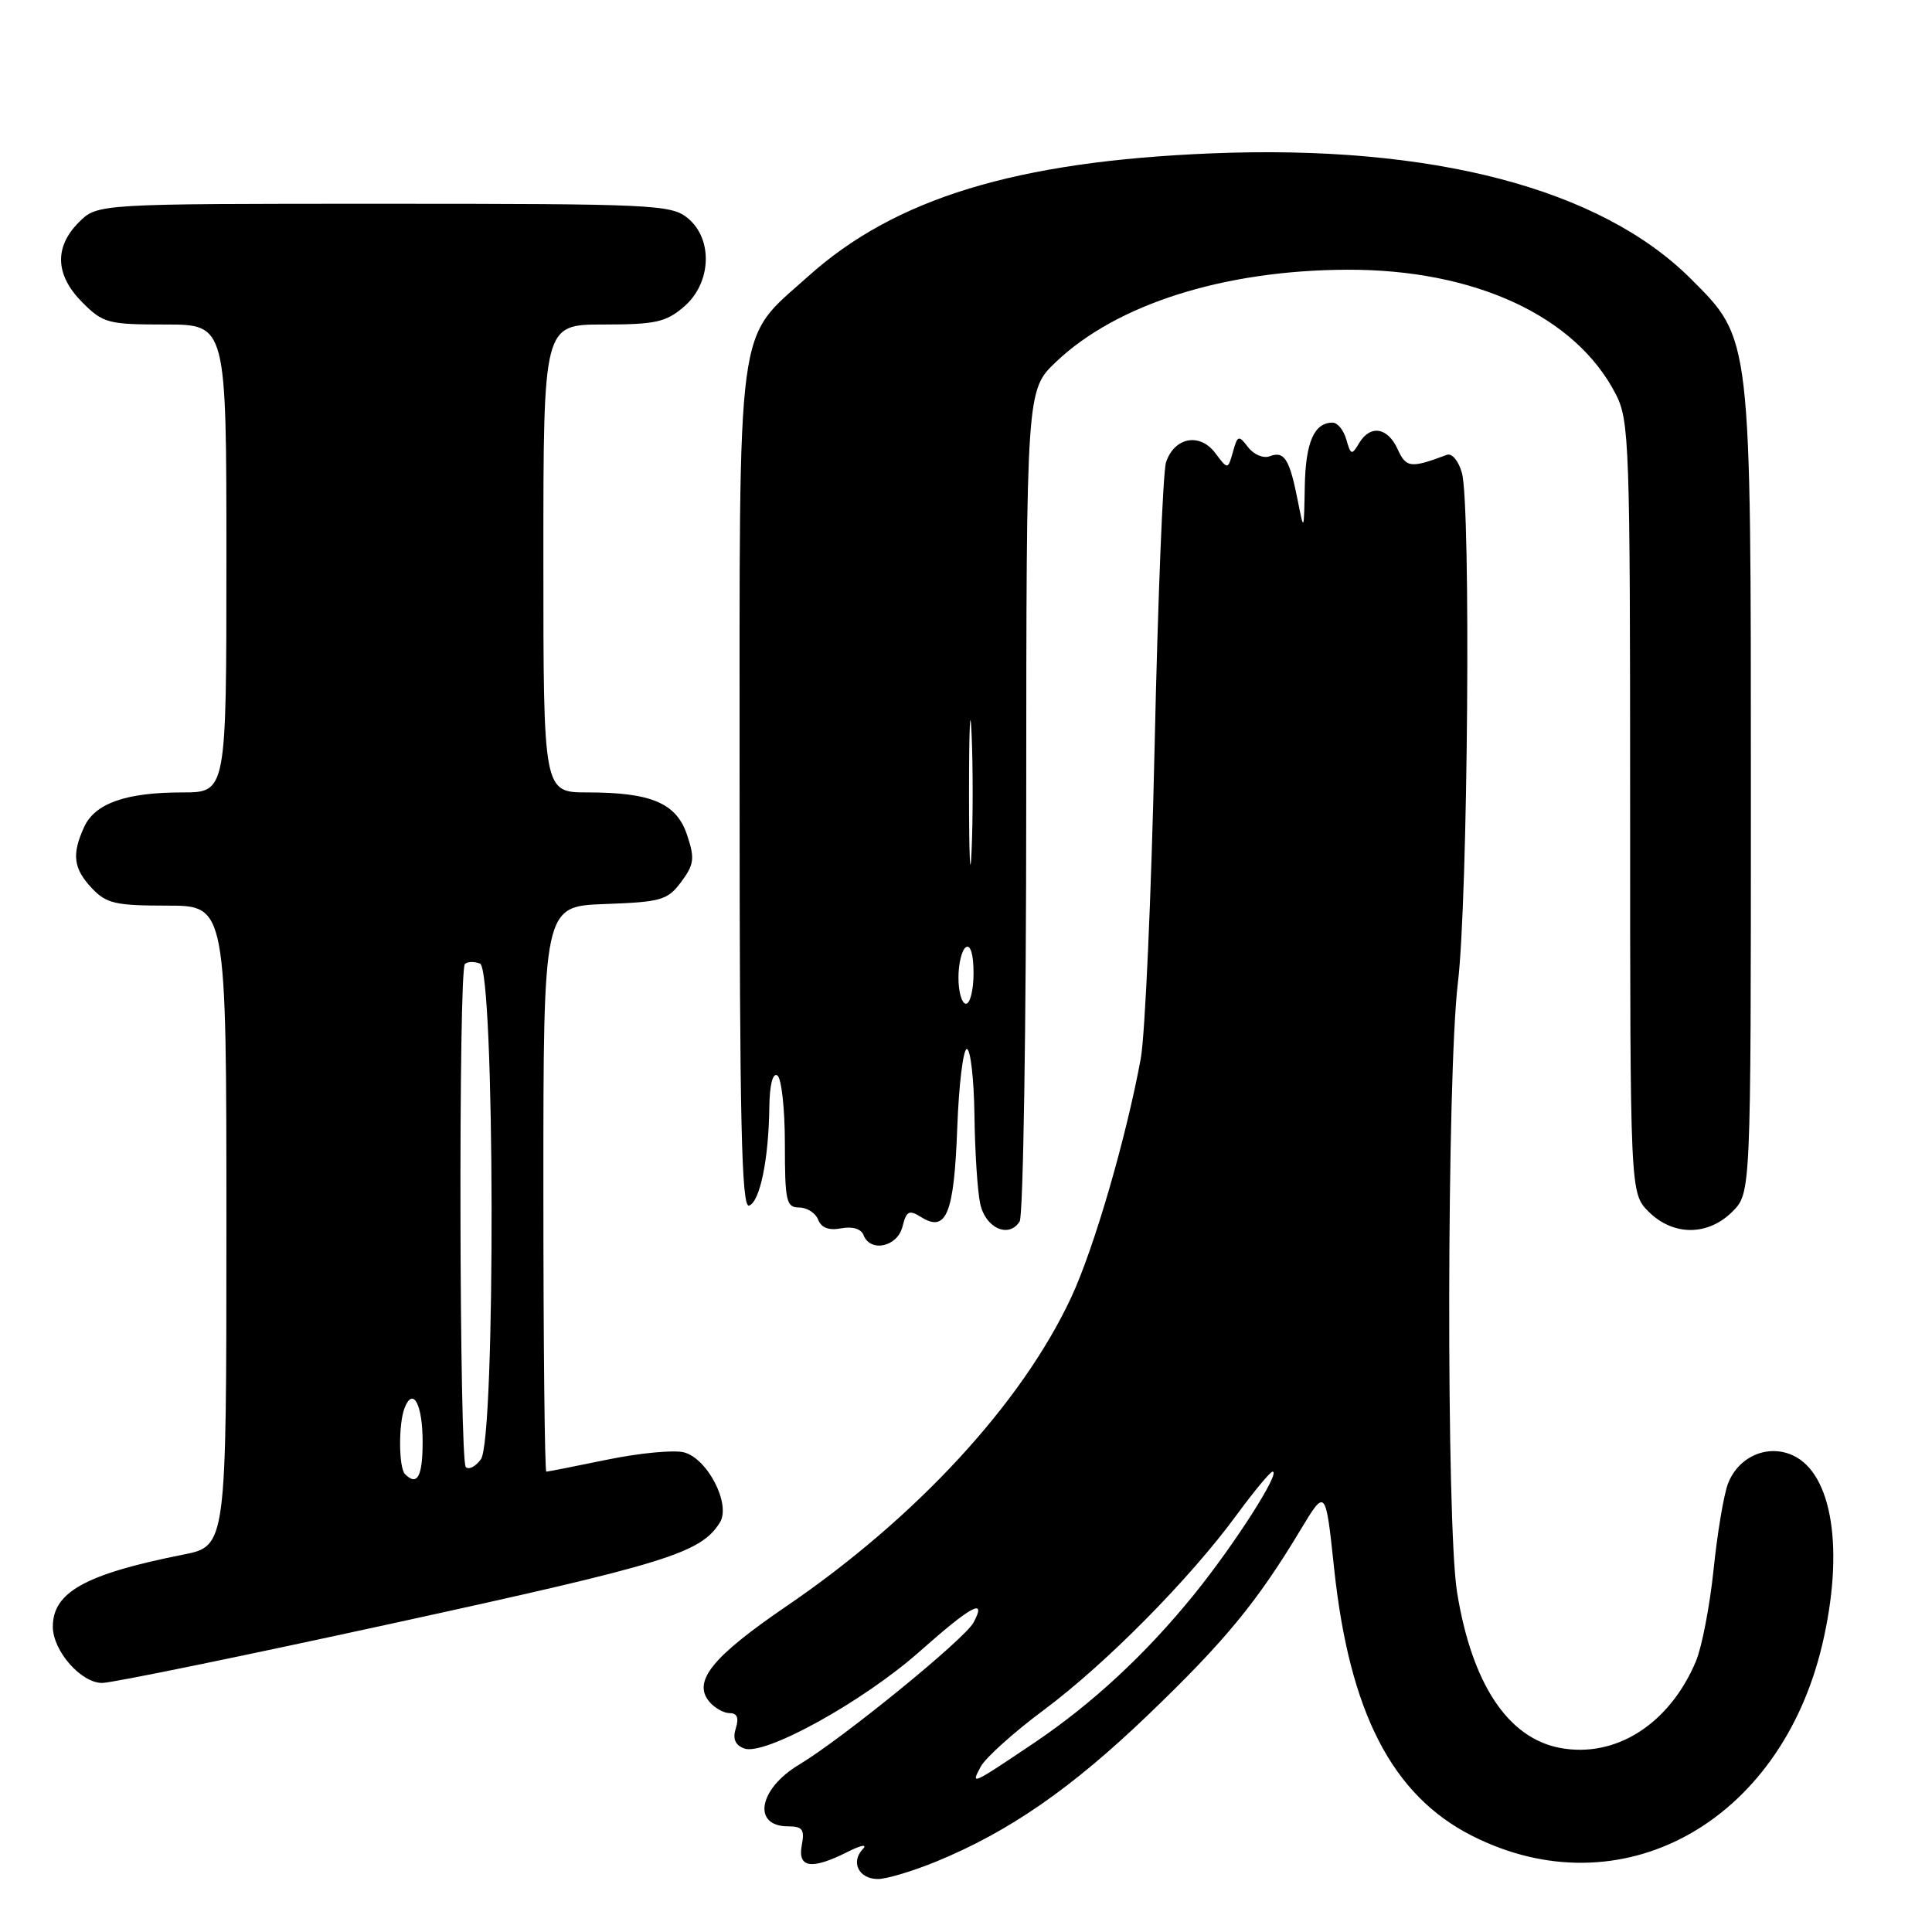 <?xml version="1.0" encoding="UTF-8" standalone="no"?>
<!DOCTYPE svg PUBLIC "-//W3C//DTD SVG 1.1//EN" "http://www.w3.org/Graphics/SVG/1.1/DTD/svg11.dtd" >
<svg xmlns="http://www.w3.org/2000/svg" xmlns:xlink="http://www.w3.org/1999/xlink" version="1.1" viewBox="0 0 256 256">
 <g >
 <path fill="currentColor"
d=" M 124.05 246.67 C 133.73 242.69 141.97 236.98 152.15 227.21 C 162.29 217.48 166.57 212.29 172.34 202.69 C 175.65 197.20 175.65 197.20 176.78 207.85 C 178.81 226.92 184.47 237.88 195.03 243.24 C 214.68 253.21 235.86 241.65 241.46 217.91 C 244.40 205.43 242.82 195.24 237.55 192.84 C 234.20 191.31 230.33 193.01 228.96 196.61 C 228.41 198.05 227.55 203.17 227.06 207.97 C 226.56 212.77 225.51 218.23 224.73 220.10 C 221.23 228.44 214.11 232.99 206.72 231.61 C 199.80 230.31 195.03 223.11 193.07 210.99 C 191.62 202.09 191.71 142.35 193.18 130.21 C 194.51 119.24 194.92 67.01 193.71 62.66 C 193.26 61.06 192.39 60.02 191.71 60.27 C 186.92 62.07 186.32 62.00 185.19 59.51 C 183.86 56.59 181.54 56.25 180.07 58.75 C 179.12 60.35 178.98 60.30 178.40 58.25 C 178.05 57.01 177.23 56.00 176.58 56.00 C 174.13 56.00 173.00 58.59 172.89 64.45 C 172.78 70.50 172.78 70.50 171.94 66.23 C 170.87 60.83 170.17 59.72 168.27 60.45 C 167.42 60.78 166.15 60.25 165.39 59.27 C 164.12 57.62 163.99 57.66 163.37 59.88 C 162.70 62.25 162.70 62.25 161.01 60.01 C 158.96 57.29 155.58 57.95 154.50 61.28 C 154.10 62.50 153.42 79.47 152.99 99.00 C 152.56 118.53 151.73 137.09 151.16 140.25 C 149.23 150.76 144.97 165.42 141.95 171.89 C 135.41 185.93 121.41 201.11 104.18 212.85 C 94.38 219.54 91.75 222.79 93.98 225.47 C 94.67 226.31 95.90 227.00 96.69 227.00 C 97.68 227.00 97.93 227.63 97.50 229.00 C 97.06 230.39 97.40 231.22 98.60 231.68 C 101.28 232.71 114.37 225.47 121.86 218.83 C 128.71 212.75 130.81 211.62 129.00 214.99 C 127.83 217.19 111.63 230.38 105.86 233.84 C 100.51 237.05 99.64 242.00 104.42 242.00 C 106.34 242.00 106.64 242.42 106.24 244.50 C 105.67 247.52 107.53 247.79 112.30 245.39 C 114.08 244.49 114.98 244.32 114.33 245.01 C 112.67 246.76 113.82 249.00 116.36 248.98 C 117.54 248.96 121.00 247.92 124.05 246.67 Z  M 52.71 214.96 C 88.43 207.16 92.84 205.79 95.38 201.75 C 96.90 199.36 93.75 193.23 90.61 192.44 C 89.26 192.10 84.70 192.54 80.47 193.41 C 76.24 194.28 72.61 195.00 72.39 195.00 C 72.18 195.00 72.00 178.14 72.00 157.54 C 72.00 120.08 72.00 120.08 80.15 119.79 C 87.62 119.52 88.45 119.28 90.26 116.86 C 91.97 114.56 92.08 113.76 91.06 110.69 C 89.66 106.43 86.34 105.00 77.85 105.00 C 72.00 105.00 72.00 105.00 72.00 74.00 C 72.00 43.00 72.00 43.00 79.94 43.00 C 86.86 43.00 88.25 42.69 90.64 40.63 C 94.29 37.49 94.51 31.64 91.09 28.87 C 88.92 27.12 86.42 27.00 50.84 27.00 C 12.91 27.00 12.91 27.00 10.45 29.45 C 7.15 32.76 7.32 36.47 10.92 40.08 C 13.67 42.83 14.33 43.00 21.92 43.00 C 30.00 43.00 30.00 43.00 30.00 74.00 C 30.00 105.00 30.00 105.00 24.15 105.00 C 16.67 105.00 12.57 106.45 11.14 109.60 C 9.49 113.22 9.72 115.08 12.17 117.69 C 14.09 119.72 15.29 120.00 22.17 120.00 C 30.00 120.00 30.00 120.00 30.00 162.43 C 30.00 204.86 30.00 204.86 24.25 206.00 C 11.33 208.57 7.00 210.97 7.00 215.54 C 7.00 218.74 10.73 223.00 13.53 223.00 C 14.84 223.00 32.47 219.38 52.71 214.96 Z  M 119.58 162.55 C 120.11 160.44 120.45 160.27 122.07 161.28 C 125.40 163.36 126.42 160.83 126.84 149.47 C 127.05 143.71 127.63 139.00 128.11 139.00 C 128.60 139.00 129.05 142.94 129.12 147.75 C 129.18 152.56 129.52 157.84 129.88 159.49 C 130.57 162.73 133.67 164.13 135.11 161.85 C 135.58 161.11 135.98 136.02 135.98 106.10 C 136.00 51.69 136.00 51.69 139.93 47.95 C 147.97 40.30 162.18 35.80 178.50 35.74 C 195.39 35.68 208.77 41.87 214.09 52.21 C 215.90 55.72 216.00 58.70 216.00 107.01 C 216.00 158.09 216.00 158.09 218.45 160.55 C 221.70 163.79 226.30 163.79 229.55 160.55 C 232.00 158.09 232.00 158.09 232.00 105.23 C 232.00 44.24 232.09 44.99 224.05 36.95 C 212.07 24.98 189.79 19.14 160.56 20.32 C 134.66 21.37 118.59 26.27 107.06 36.64 C 97.44 45.29 98.00 41.06 98.00 104.54 C 98.00 148.51 98.26 160.08 99.25 159.75 C 100.69 159.27 101.86 153.60 101.94 146.69 C 101.98 143.75 102.39 142.12 103.00 142.50 C 103.55 142.84 104.00 146.92 104.00 151.56 C 104.00 159.17 104.19 160.00 105.89 160.00 C 106.93 160.00 108.06 160.73 108.41 161.61 C 108.82 162.69 109.83 163.07 111.46 162.76 C 112.95 162.48 114.10 162.82 114.42 163.65 C 115.32 165.99 118.90 165.23 119.58 162.55 Z  M 129.95 234.09 C 130.59 232.91 134.34 229.53 138.30 226.59 C 146.49 220.50 157.64 209.23 163.85 200.75 C 166.17 197.59 168.32 195.00 168.63 195.00 C 169.76 195.00 163.57 204.67 158.21 211.29 C 151.80 219.20 144.71 225.77 137.00 230.96 C 128.63 236.58 128.62 236.59 129.95 234.09 Z  M 53.67 195.33 C 52.83 194.50 52.79 188.70 53.60 186.59 C 54.72 183.68 56.00 186.07 56.00 191.06 C 56.00 195.65 55.29 196.96 53.67 195.33 Z  M 61.72 194.39 C 60.86 193.53 60.74 128.60 61.60 127.74 C 61.93 127.41 62.83 127.38 63.60 127.68 C 65.57 128.43 65.69 190.68 63.72 193.36 C 63.02 194.33 62.12 194.79 61.72 194.39 Z  M 127.00 129.56 C 127.00 127.67 127.45 125.84 128.00 125.50 C 128.60 125.13 129.00 126.49 129.00 128.94 C 129.00 131.17 128.55 133.00 128.00 133.00 C 127.45 133.00 127.00 131.45 127.00 129.56 Z  M 128.40 105.00 C 128.40 96.47 128.56 92.99 128.74 97.25 C 128.93 101.51 128.93 108.49 128.74 112.75 C 128.56 117.01 128.40 113.53 128.40 105.00 Z "/>
</g>
</svg>